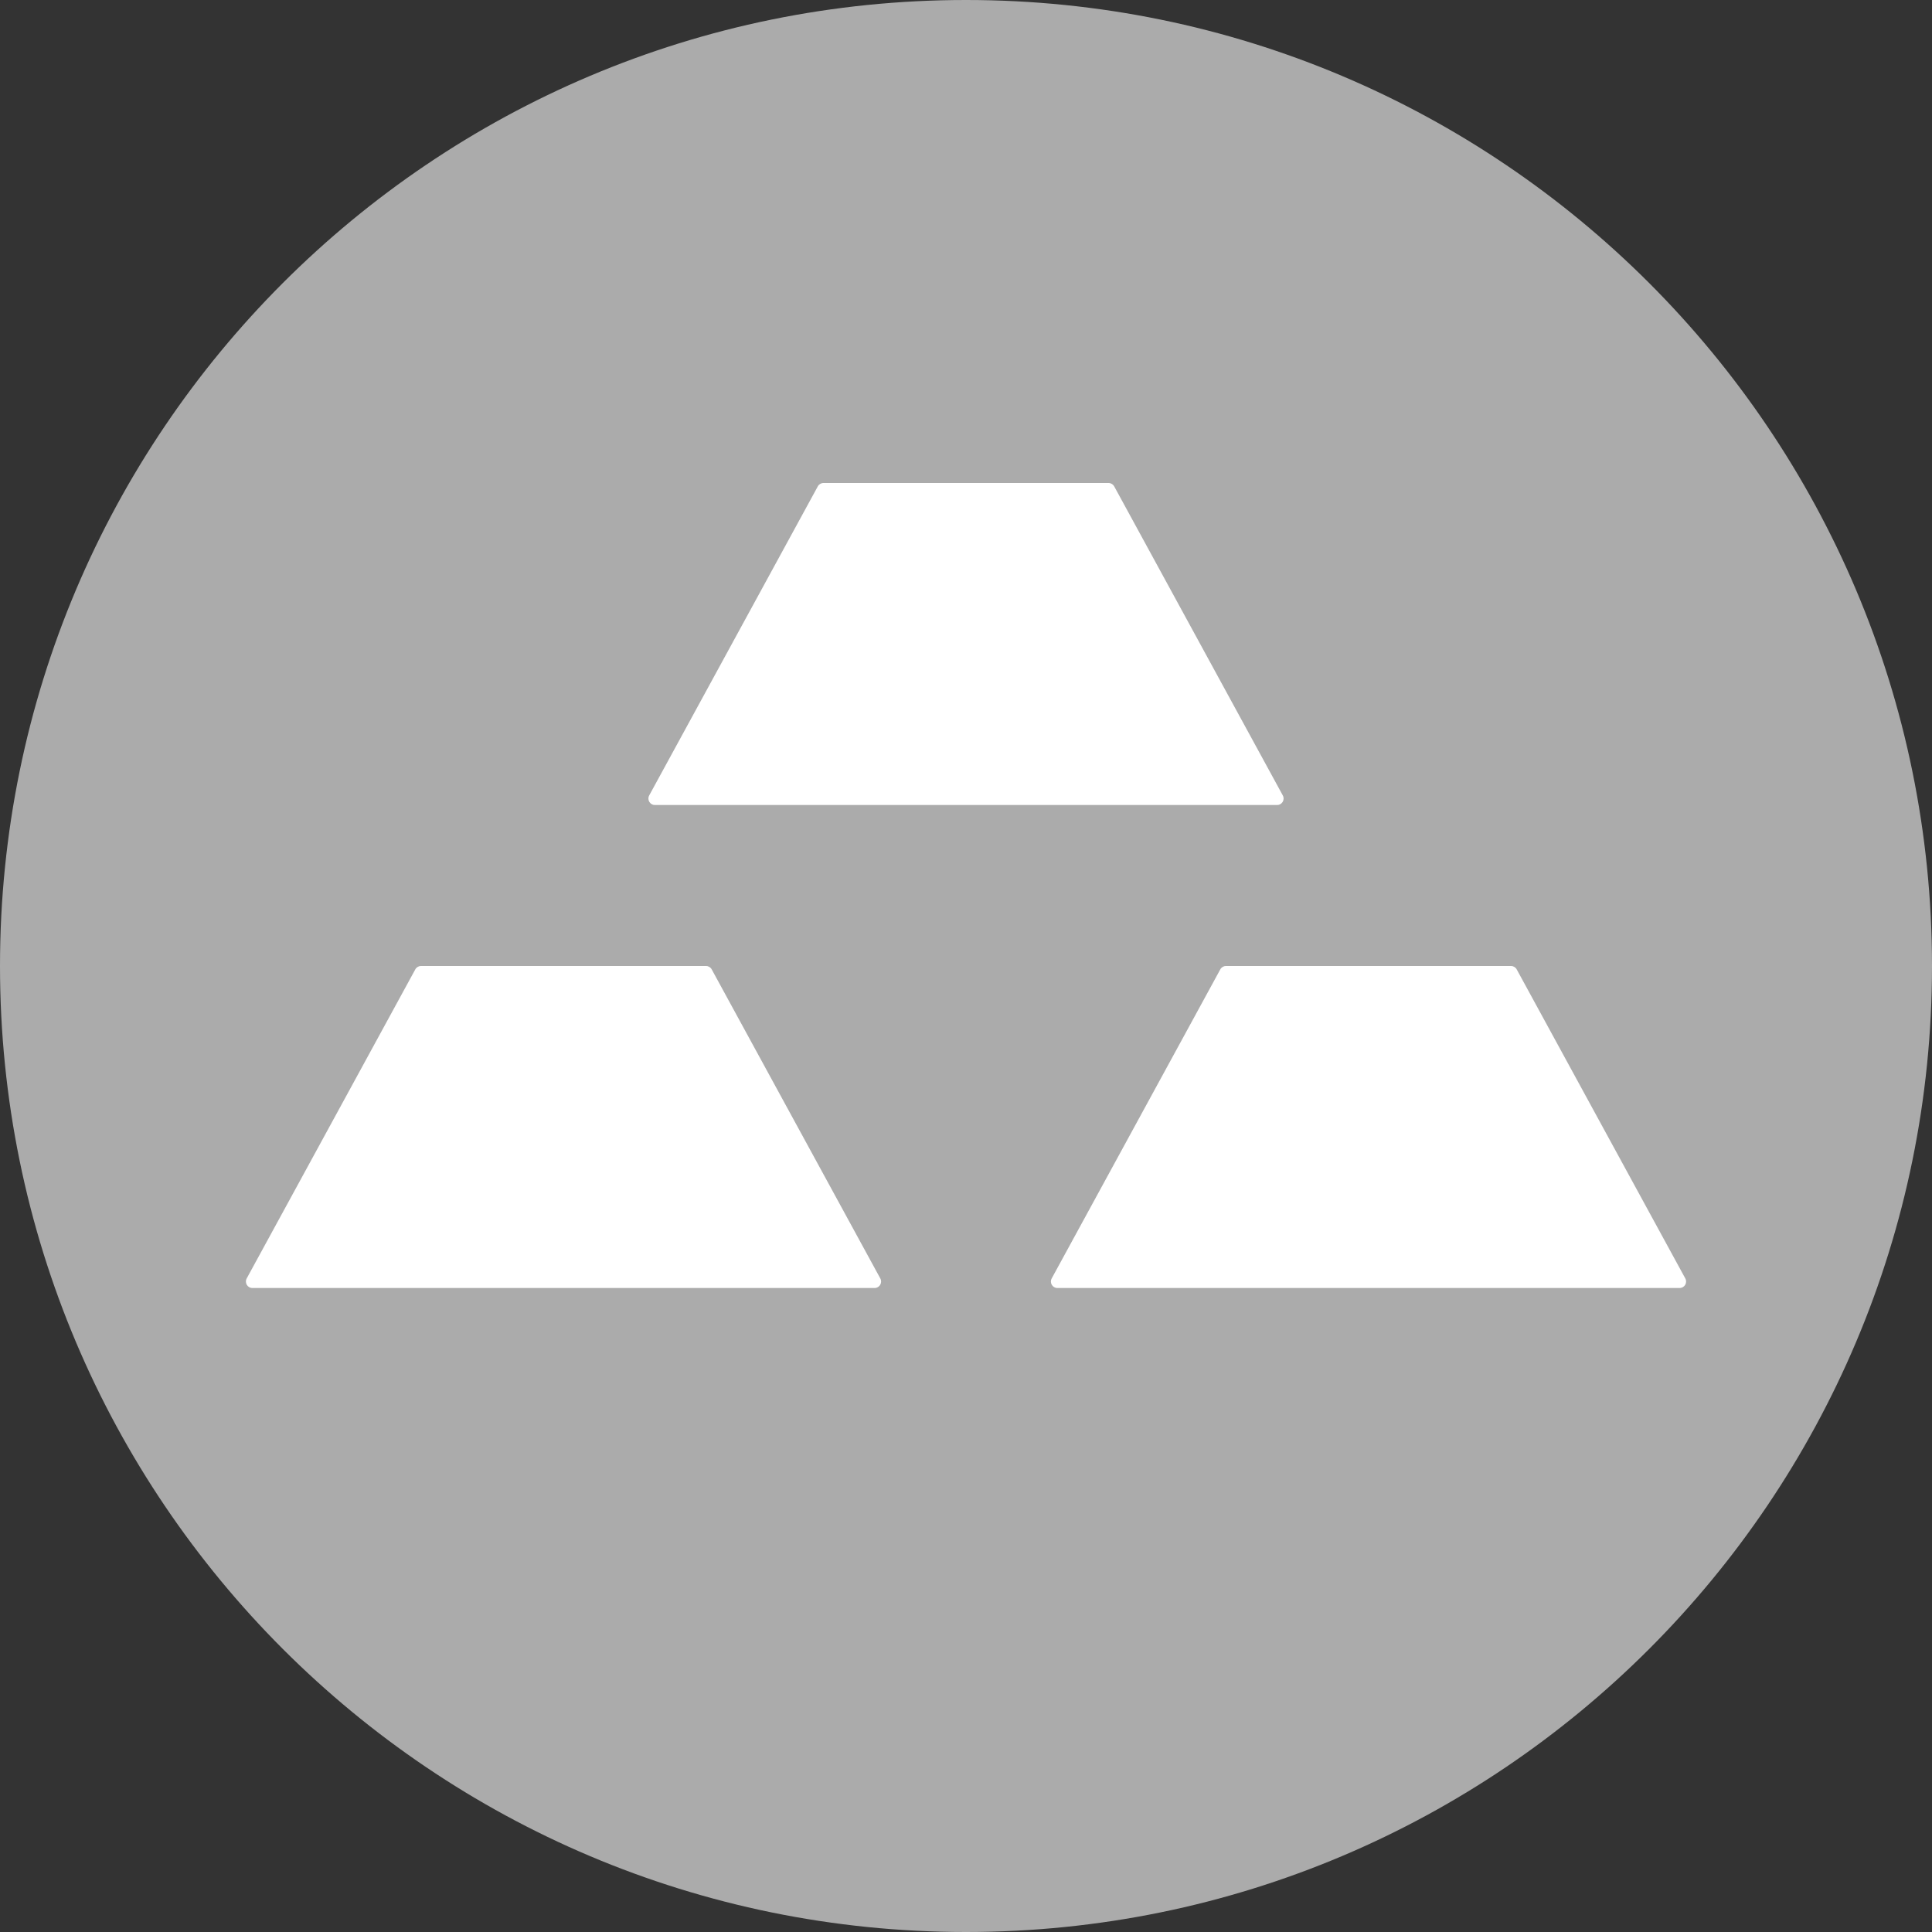 <svg width="60" height="60" viewBox="0 0 60 60" fill="none" xmlns="http://www.w3.org/2000/svg">
<rect x="0" y="0" width="60" height="60" fill="#333333" stroke="none"/>
<path d="M30 60C46.569 60 60 46.569 60 30C60 13.431 46.569 0 30 0C13.431 0 0 13.431 0 30C0 46.569 13.431 60 30 60Z" fill="#ABABAB"/>
<path d="M12.898 30.104C12.933 30.04 13 30 13.073 30H21.927C22 30 22.067 30.04 22.102 30.104L27.339 39.704C27.411 39.837 27.315 40 27.163 40H7.837C7.685 40 7.589 39.837 7.661 39.704L12.898 30.104Z" fill="white"/>
<path d="M37.898 30.104C37.933 30.04 38 30 38.073 30H46.927C47 30 47.067 30.04 47.102 30.104L52.339 39.704C52.411 39.837 52.315 40 52.163 40H32.837C32.685 40 32.589 39.837 32.661 39.704L37.898 30.104Z" fill="white"/>
<path d="M25.398 15.104C25.433 15.04 25.5 15 25.573 15H34.427C34.5 15 34.567 15.04 34.602 15.104L39.839 24.704C39.911 24.837 39.815 25 39.663 25H20.337C20.185 25 20.089 24.837 20.161 24.704L25.398 15.104Z" fill="white"/>
</svg>
